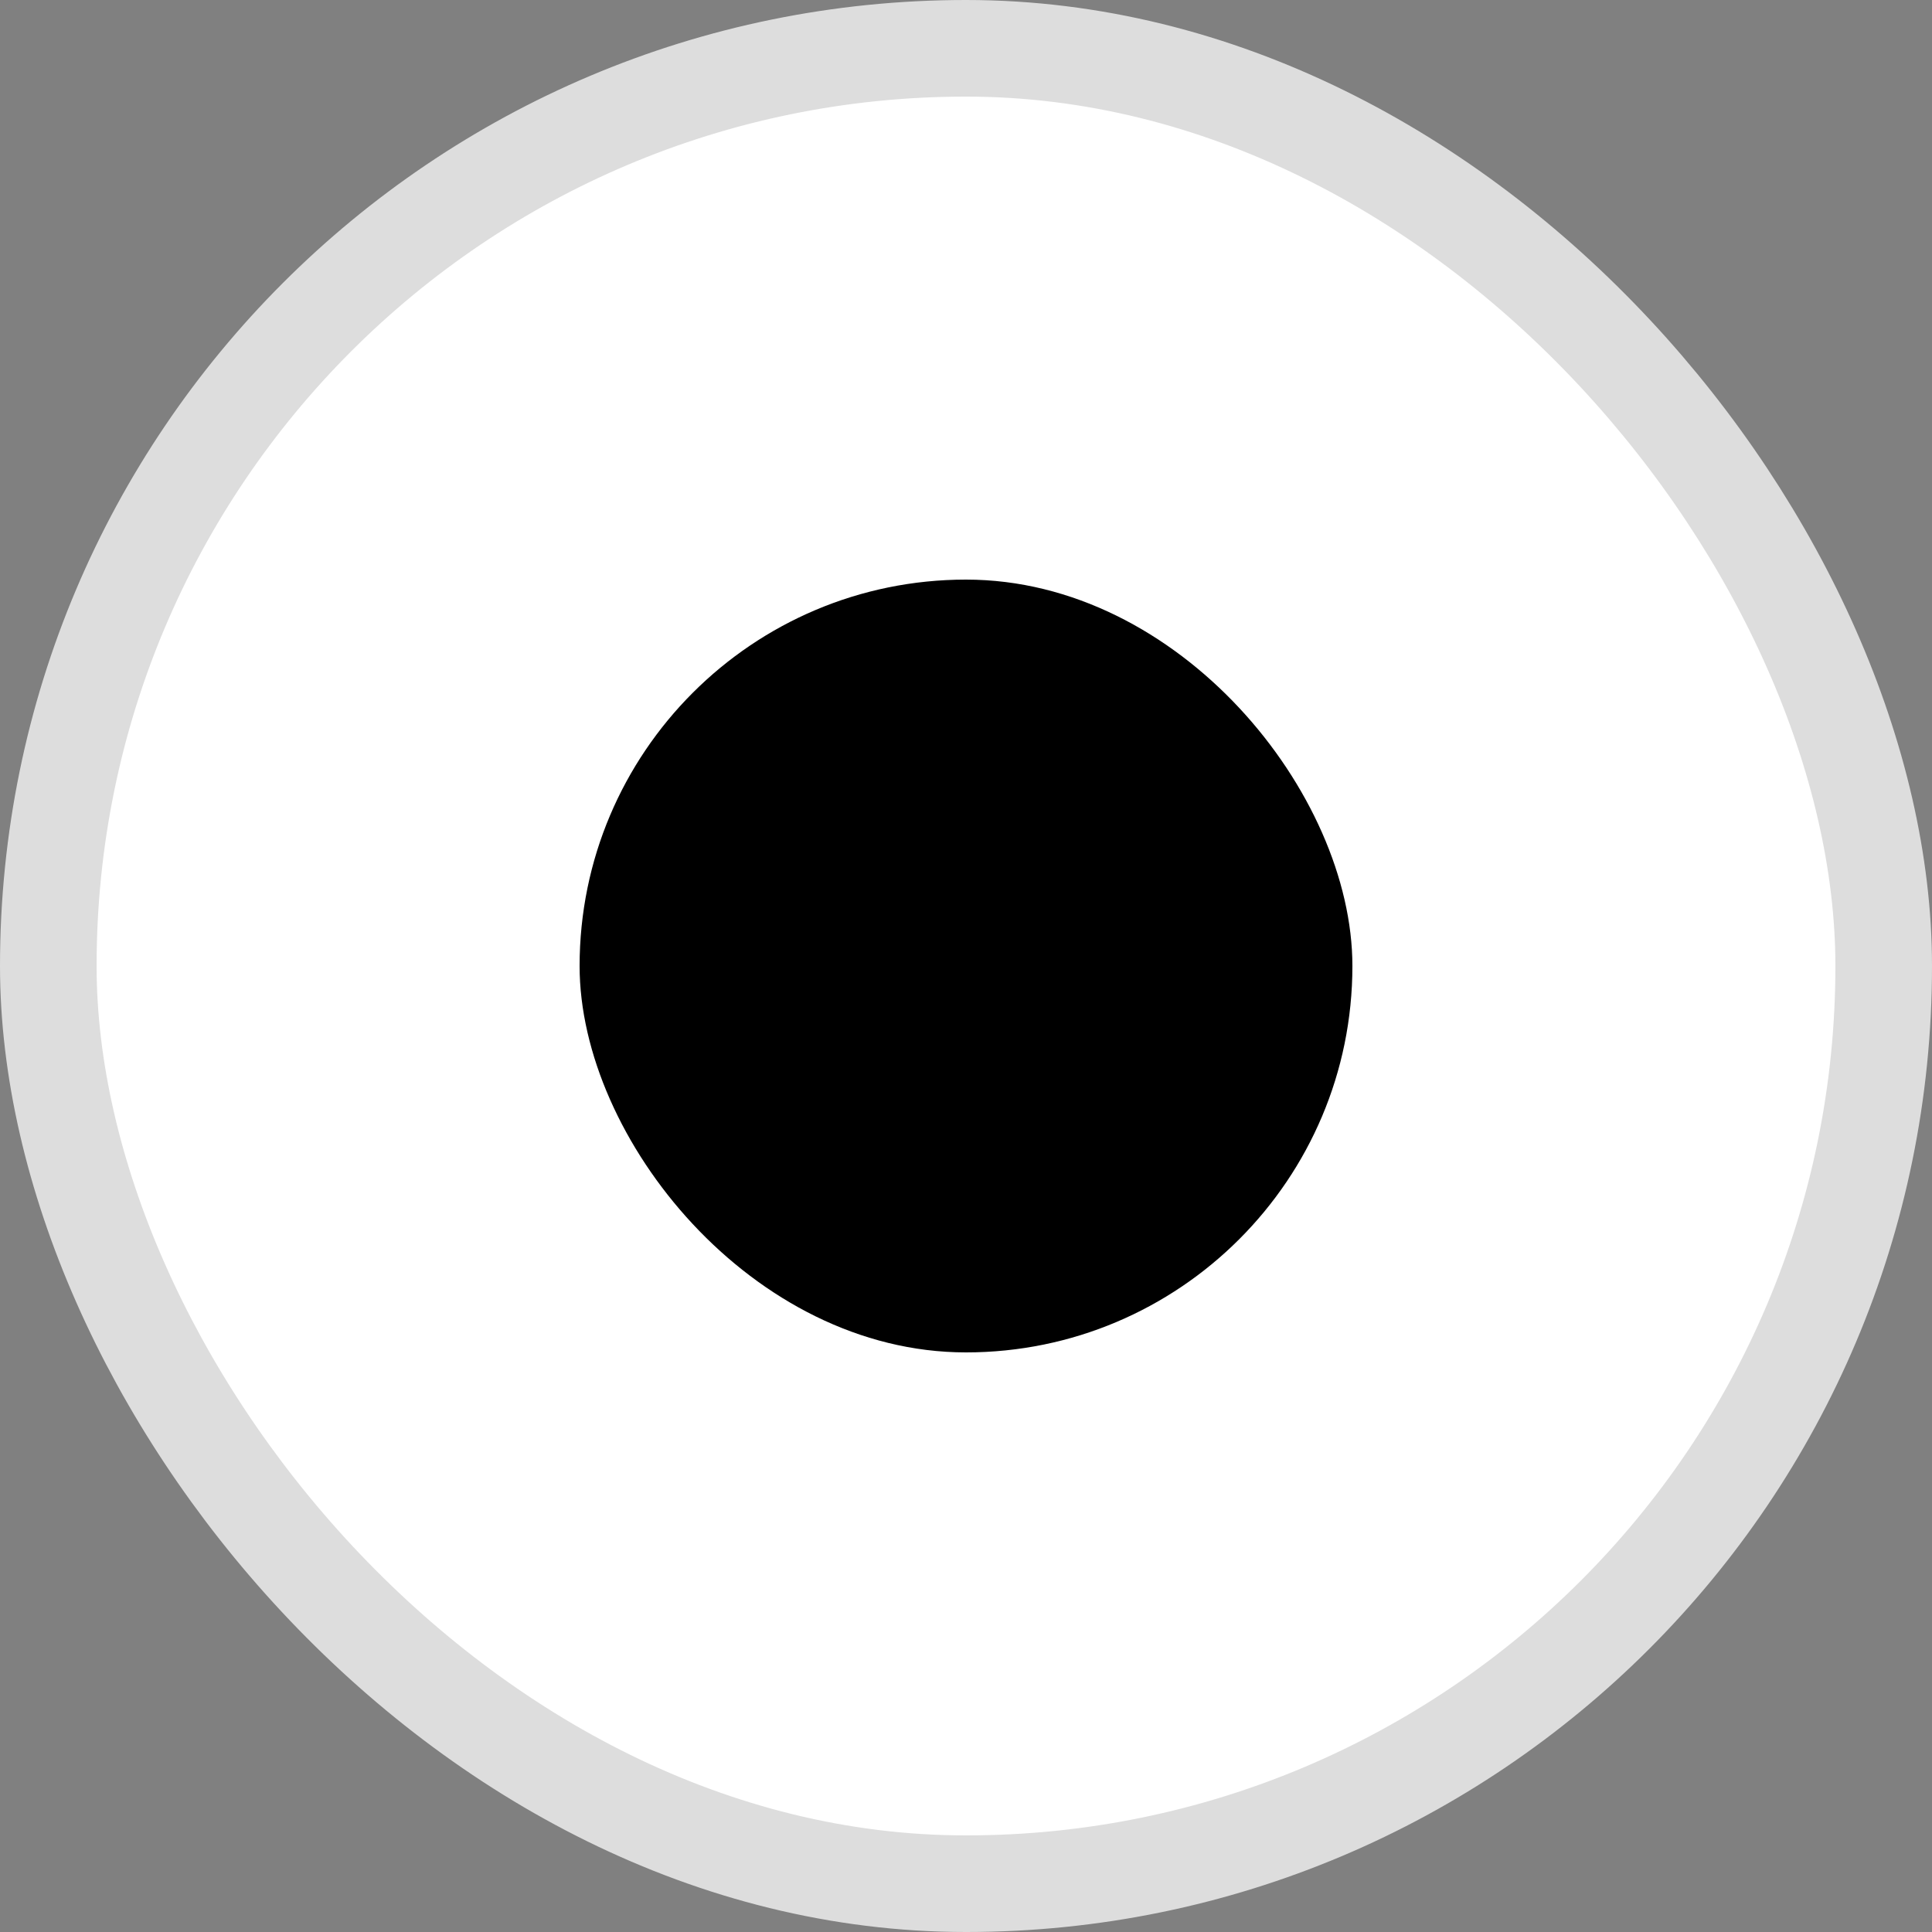 <svg width="20" height="20" viewBox="0 0 20 20" fill="none" xmlns="http://www.w3.org/2000/svg">
<rect x="0" y="0" width="20" height="20" fill="#808080" stroke="none"/>
<g id="Textfields / Radio_Checked">
<rect id="Rectangle 12" x="0.5" y="0.5" width="19" height="19" rx="9.5" fill="white" stroke="#DDDDDD"/>
<rect id="Rectangle 12_2" x="6" y="6" width="8" height="8" rx="4" fill="black"/>
</g>
</svg>
